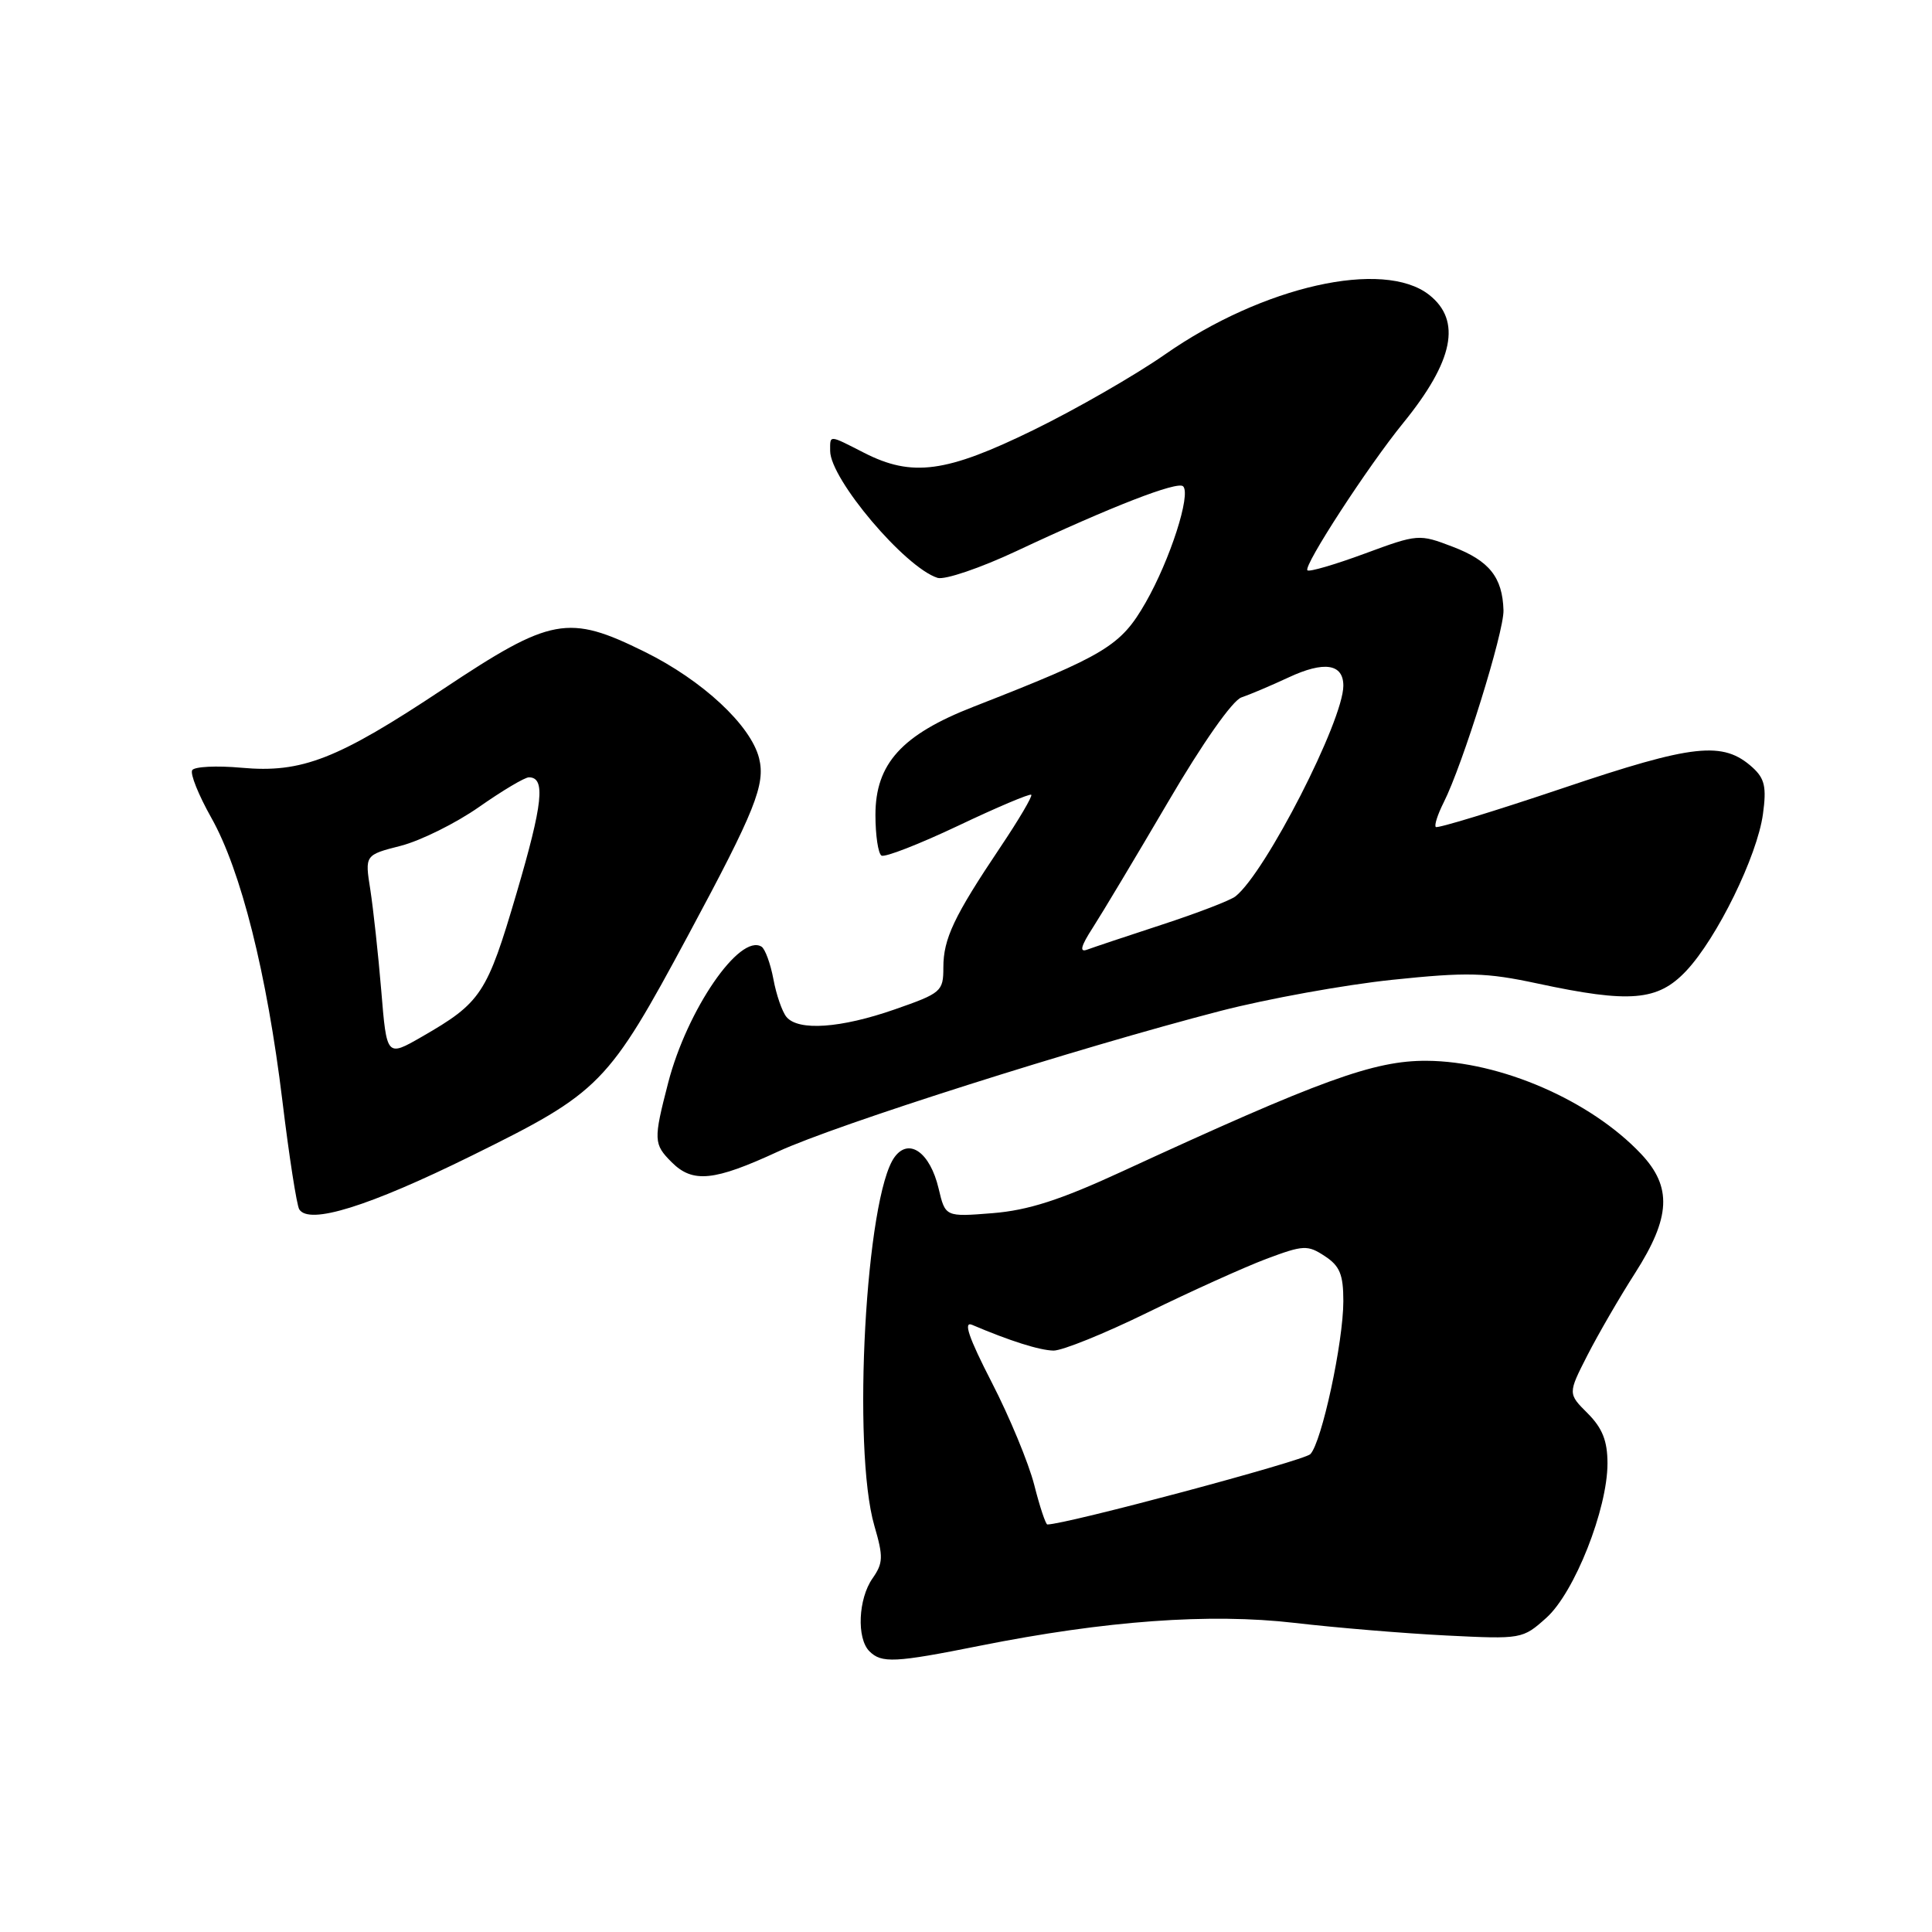 <?xml version="1.0" encoding="UTF-8" standalone="no"?>
<!DOCTYPE svg PUBLIC "-//W3C//DTD SVG 1.1//EN" "http://www.w3.org/Graphics/SVG/1.1/DTD/svg11.dtd" >
<svg xmlns="http://www.w3.org/2000/svg" xmlns:xlink="http://www.w3.org/1999/xlink" version="1.1" viewBox="0 0 256 256">
 <g >
 <path fill="currentColor"
d=" M 129.84 218.07 C 146.51 214.74 160.31 213.74 171.53 215.04 C 177.01 215.68 186.05 216.43 191.61 216.71 C 201.64 217.21 201.75 217.19 204.91 214.36 C 208.63 211.01 213.00 199.97 213.00 193.91 C 213.00 190.93 212.33 189.24 210.38 187.28 C 207.75 184.66 207.75 184.66 210.34 179.58 C 211.77 176.79 214.61 171.88 216.67 168.67 C 221.38 161.30 221.58 157.28 217.45 152.90 C 210.77 145.82 198.83 140.63 189.05 140.56 C 182.07 140.52 175.02 143.08 148.65 155.24 C 140.50 159.00 136.25 160.37 131.53 160.75 C 125.26 161.25 125.26 161.25 124.37 157.48 C 123.24 152.71 120.46 150.72 118.55 153.30 C 114.72 158.44 112.88 191.93 115.86 202.18 C 117.06 206.29 117.03 207.12 115.61 209.15 C 113.72 211.85 113.49 217.09 115.20 218.80 C 116.81 220.41 118.55 220.33 129.84 218.07 Z  M 62.51 153.13 C 79.58 144.71 80.54 143.73 91.22 123.86 C 100.08 107.38 101.45 103.94 100.58 100.46 C 99.48 96.10 93.09 90.15 85.41 86.36 C 75.29 81.36 73.05 81.77 58.74 91.29 C 44.70 100.62 40.00 102.46 31.99 101.73 C 28.70 101.43 25.76 101.58 25.47 102.05 C 25.17 102.53 26.31 105.35 27.99 108.34 C 31.93 115.31 35.37 129.02 37.42 145.88 C 38.31 153.24 39.32 159.70 39.65 160.24 C 40.94 162.33 48.83 159.88 62.51 153.13 Z  M 103.11 152.58 C 110.90 148.99 142.74 138.87 161.77 133.94 C 167.97 132.34 178.19 130.49 184.48 129.83 C 194.45 128.79 196.91 128.86 203.73 130.32 C 215.99 132.95 219.66 132.64 223.42 128.66 C 227.51 124.32 232.84 113.44 233.60 107.87 C 234.09 104.30 233.84 103.17 232.23 101.70 C 228.31 98.16 224.44 98.58 207.07 104.44 C 198.04 107.48 190.46 109.80 190.25 109.58 C 190.03 109.36 190.50 107.91 191.29 106.34 C 193.81 101.36 199.30 83.72 199.22 80.87 C 199.09 76.49 197.34 74.30 192.50 72.45 C 188.03 70.74 187.89 70.75 180.82 73.36 C 176.89 74.81 173.48 75.81 173.24 75.57 C 172.67 75.00 181.27 61.77 185.93 56.05 C 192.61 47.84 193.70 42.48 189.37 39.07 C 183.31 34.31 167.33 37.91 154.36 46.97 C 150.43 49.71 142.59 54.22 136.94 56.98 C 125.37 62.64 120.87 63.25 114.50 60.00 C 109.76 57.58 110.00 57.60 110.00 59.75 C 110.01 63.48 119.92 75.20 124.23 76.57 C 125.17 76.87 129.90 75.27 134.73 73.00 C 147.23 67.13 156.04 63.71 156.77 64.44 C 157.84 65.50 155.04 74.18 151.81 79.83 C 148.51 85.59 146.54 86.79 129.01 93.64 C 119.49 97.35 116.00 101.20 116.00 107.98 C 116.00 110.67 116.36 113.10 116.80 113.37 C 117.23 113.64 121.80 111.86 126.95 109.42 C 132.10 106.97 136.46 105.13 136.65 105.31 C 136.83 105.50 134.99 108.63 132.55 112.26 C 126.40 121.43 125.00 124.39 125.00 128.20 C 125.00 131.37 124.73 131.60 118.56 133.75 C 111.40 136.25 105.78 136.64 104.21 134.75 C 103.64 134.06 102.86 131.81 102.48 129.74 C 102.09 127.67 101.38 125.74 100.91 125.44 C 98.01 123.65 91.04 133.81 88.54 143.46 C 86.57 151.07 86.60 151.60 89.00 154.00 C 91.80 156.80 94.61 156.51 103.11 152.58 Z  M 137.04 196.75 C 136.30 193.86 133.77 187.75 131.41 183.17 C 128.35 177.22 127.61 175.04 128.81 175.55 C 133.81 177.68 137.73 178.92 139.59 178.96 C 140.74 178.98 146.36 176.71 152.09 173.90 C 157.81 171.10 164.88 167.91 167.79 166.81 C 172.71 164.97 173.26 164.94 175.54 166.44 C 177.53 167.74 178.00 168.88 178.00 172.40 C 178.00 177.84 175.14 191.10 173.63 192.68 C 172.79 193.56 141.23 202.00 138.78 202.00 C 138.56 202.00 137.77 199.64 137.04 196.75 Z  M 50.52 131.27 C 50.12 126.45 49.46 120.43 49.07 117.89 C 48.34 113.29 48.34 113.29 53.12 112.07 C 55.74 111.39 60.41 109.08 63.49 106.92 C 66.57 104.76 69.53 103.00 70.08 103.00 C 72.31 103.00 71.95 106.43 68.45 118.34 C 64.52 131.71 63.76 132.85 55.87 137.39 C 51.24 140.05 51.24 140.05 50.52 131.27 Z  M 144.79 122.94 C 146.01 121.05 150.50 113.55 154.76 106.29 C 159.34 98.46 163.32 92.80 164.50 92.41 C 165.60 92.04 168.41 90.85 170.75 89.76 C 175.46 87.56 178.00 87.95 178.00 90.86 C 178.00 95.48 167.68 115.64 163.71 118.77 C 163.05 119.30 158.68 120.98 154.00 122.51 C 149.32 124.04 144.84 125.54 144.03 125.84 C 143.00 126.22 143.23 125.35 144.79 122.94 Z "/>
</g>
</svg>